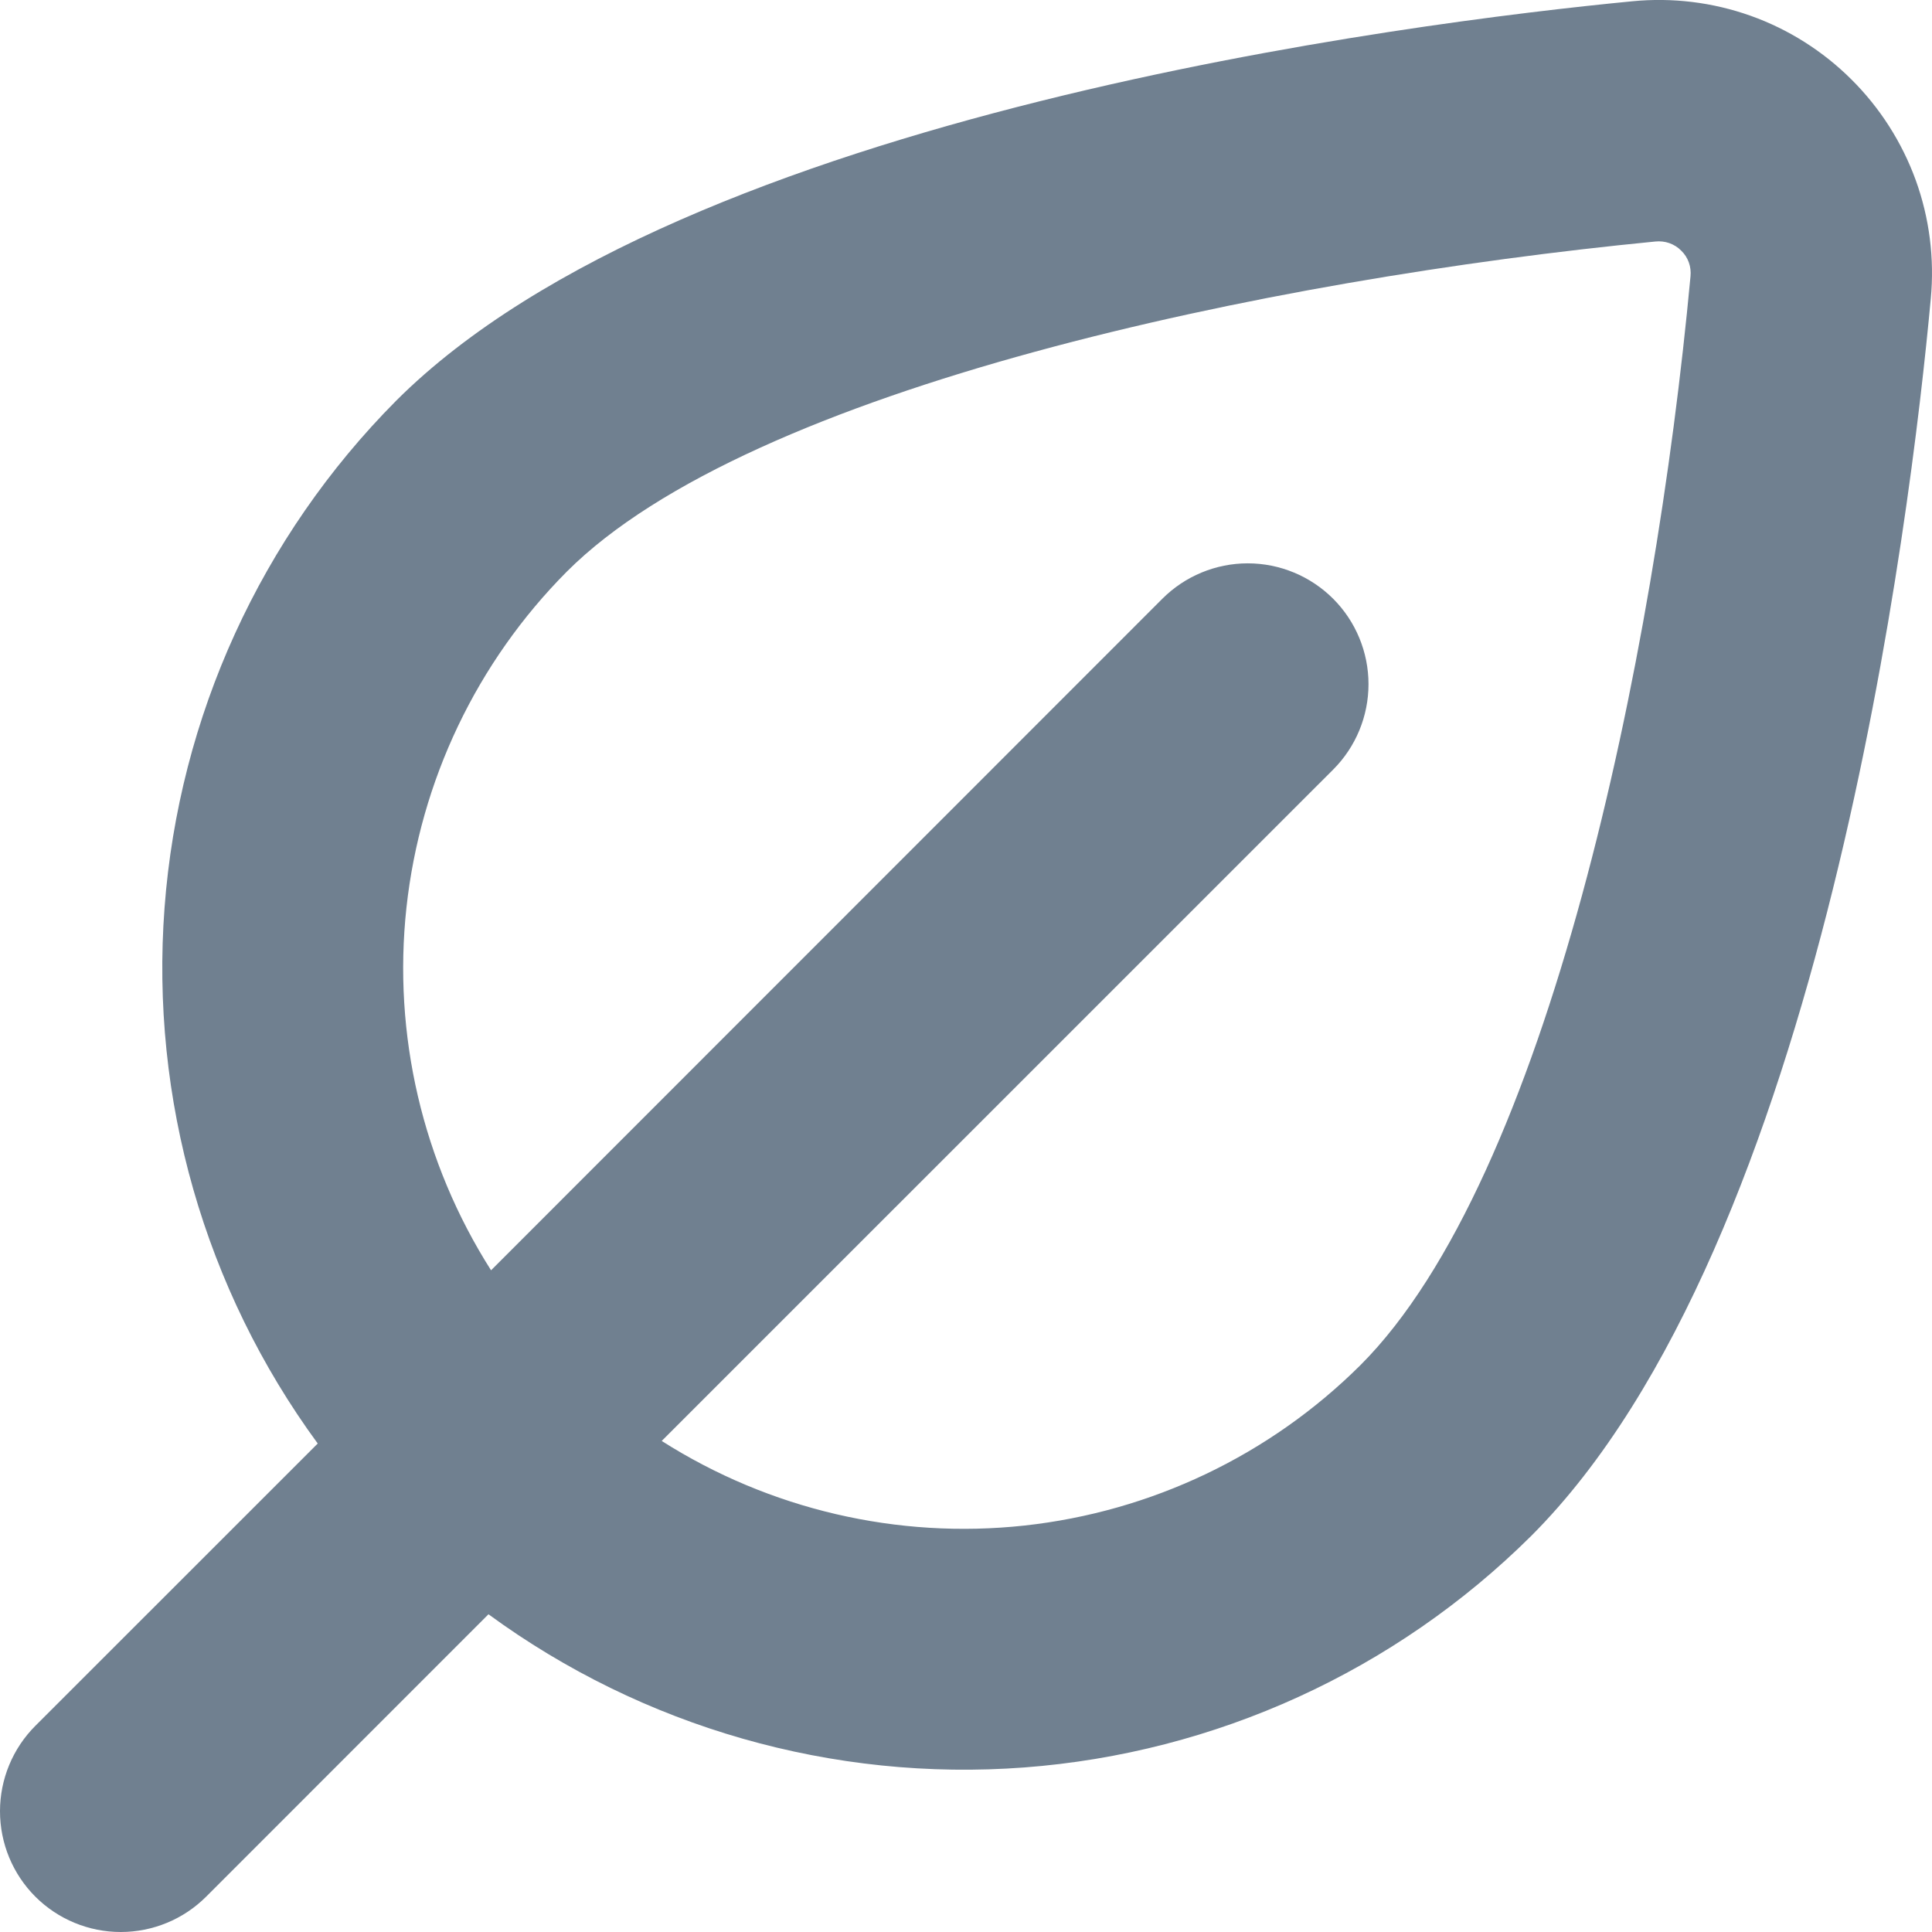 <svg width="24" height="24" viewBox="0 0 24 24" fill="none" xmlns="http://www.w3.org/2000/svg">
<g clip-path="url(#clip0_9_6852)">
<path d="M23 0.988C22.646 0.635 22.218 0.364 21.747 0.196C21.275 0.028 20.773 -0.033 20.275 0.016C17.577 0.277 8.493 1.406 4.92 4.979C3.242 6.669 2.222 8.901 2.044 11.276C1.866 13.65 2.54 16.011 3.947 17.932L0.439 21.439C0.158 21.72 -0 22.102 -0 22.5C-0 22.898 0.158 23.28 0.439 23.561C0.72 23.842 1.102 24 1.5 24C1.898 24 2.28 23.842 2.561 23.561L6.068 20.053C7.989 21.459 10.35 22.134 12.724 21.956C15.098 21.777 17.331 20.758 19.021 19.08C22.644 15.457 23.737 6.4 23.985 3.709C24.032 3.211 23.968 2.708 23.798 2.238C23.627 1.768 23.355 1.341 23 0.988ZM16.9 16.958C15.775 18.077 14.303 18.779 12.725 18.951C11.148 19.122 9.559 18.751 8.22 17.9L16.561 9.56C16.842 9.279 17 8.897 17 8.499C17 8.101 16.842 7.719 16.561 7.438C16.28 7.157 15.898 6.998 15.5 6.998C15.102 6.998 14.72 7.157 14.439 7.438L6.1 15.78C5.249 14.441 4.878 12.852 5.049 11.275C5.221 9.697 5.923 8.225 7.042 7.1C9.322 4.82 15.751 3.468 20.565 3C20.623 2.994 20.682 3.001 20.737 3.02C20.793 3.04 20.843 3.071 20.884 3.113C20.927 3.154 20.959 3.204 20.979 3.259C20.999 3.315 21.006 3.374 21 3.433C20.555 8.225 19.216 14.642 16.9 16.958Z" fill="#708090"/>
</g>
<defs>
<clipPath id="clip0_9_6852">
<rect width="24" height="24" fill="white"/>
</clipPath>
</defs>
</svg>
